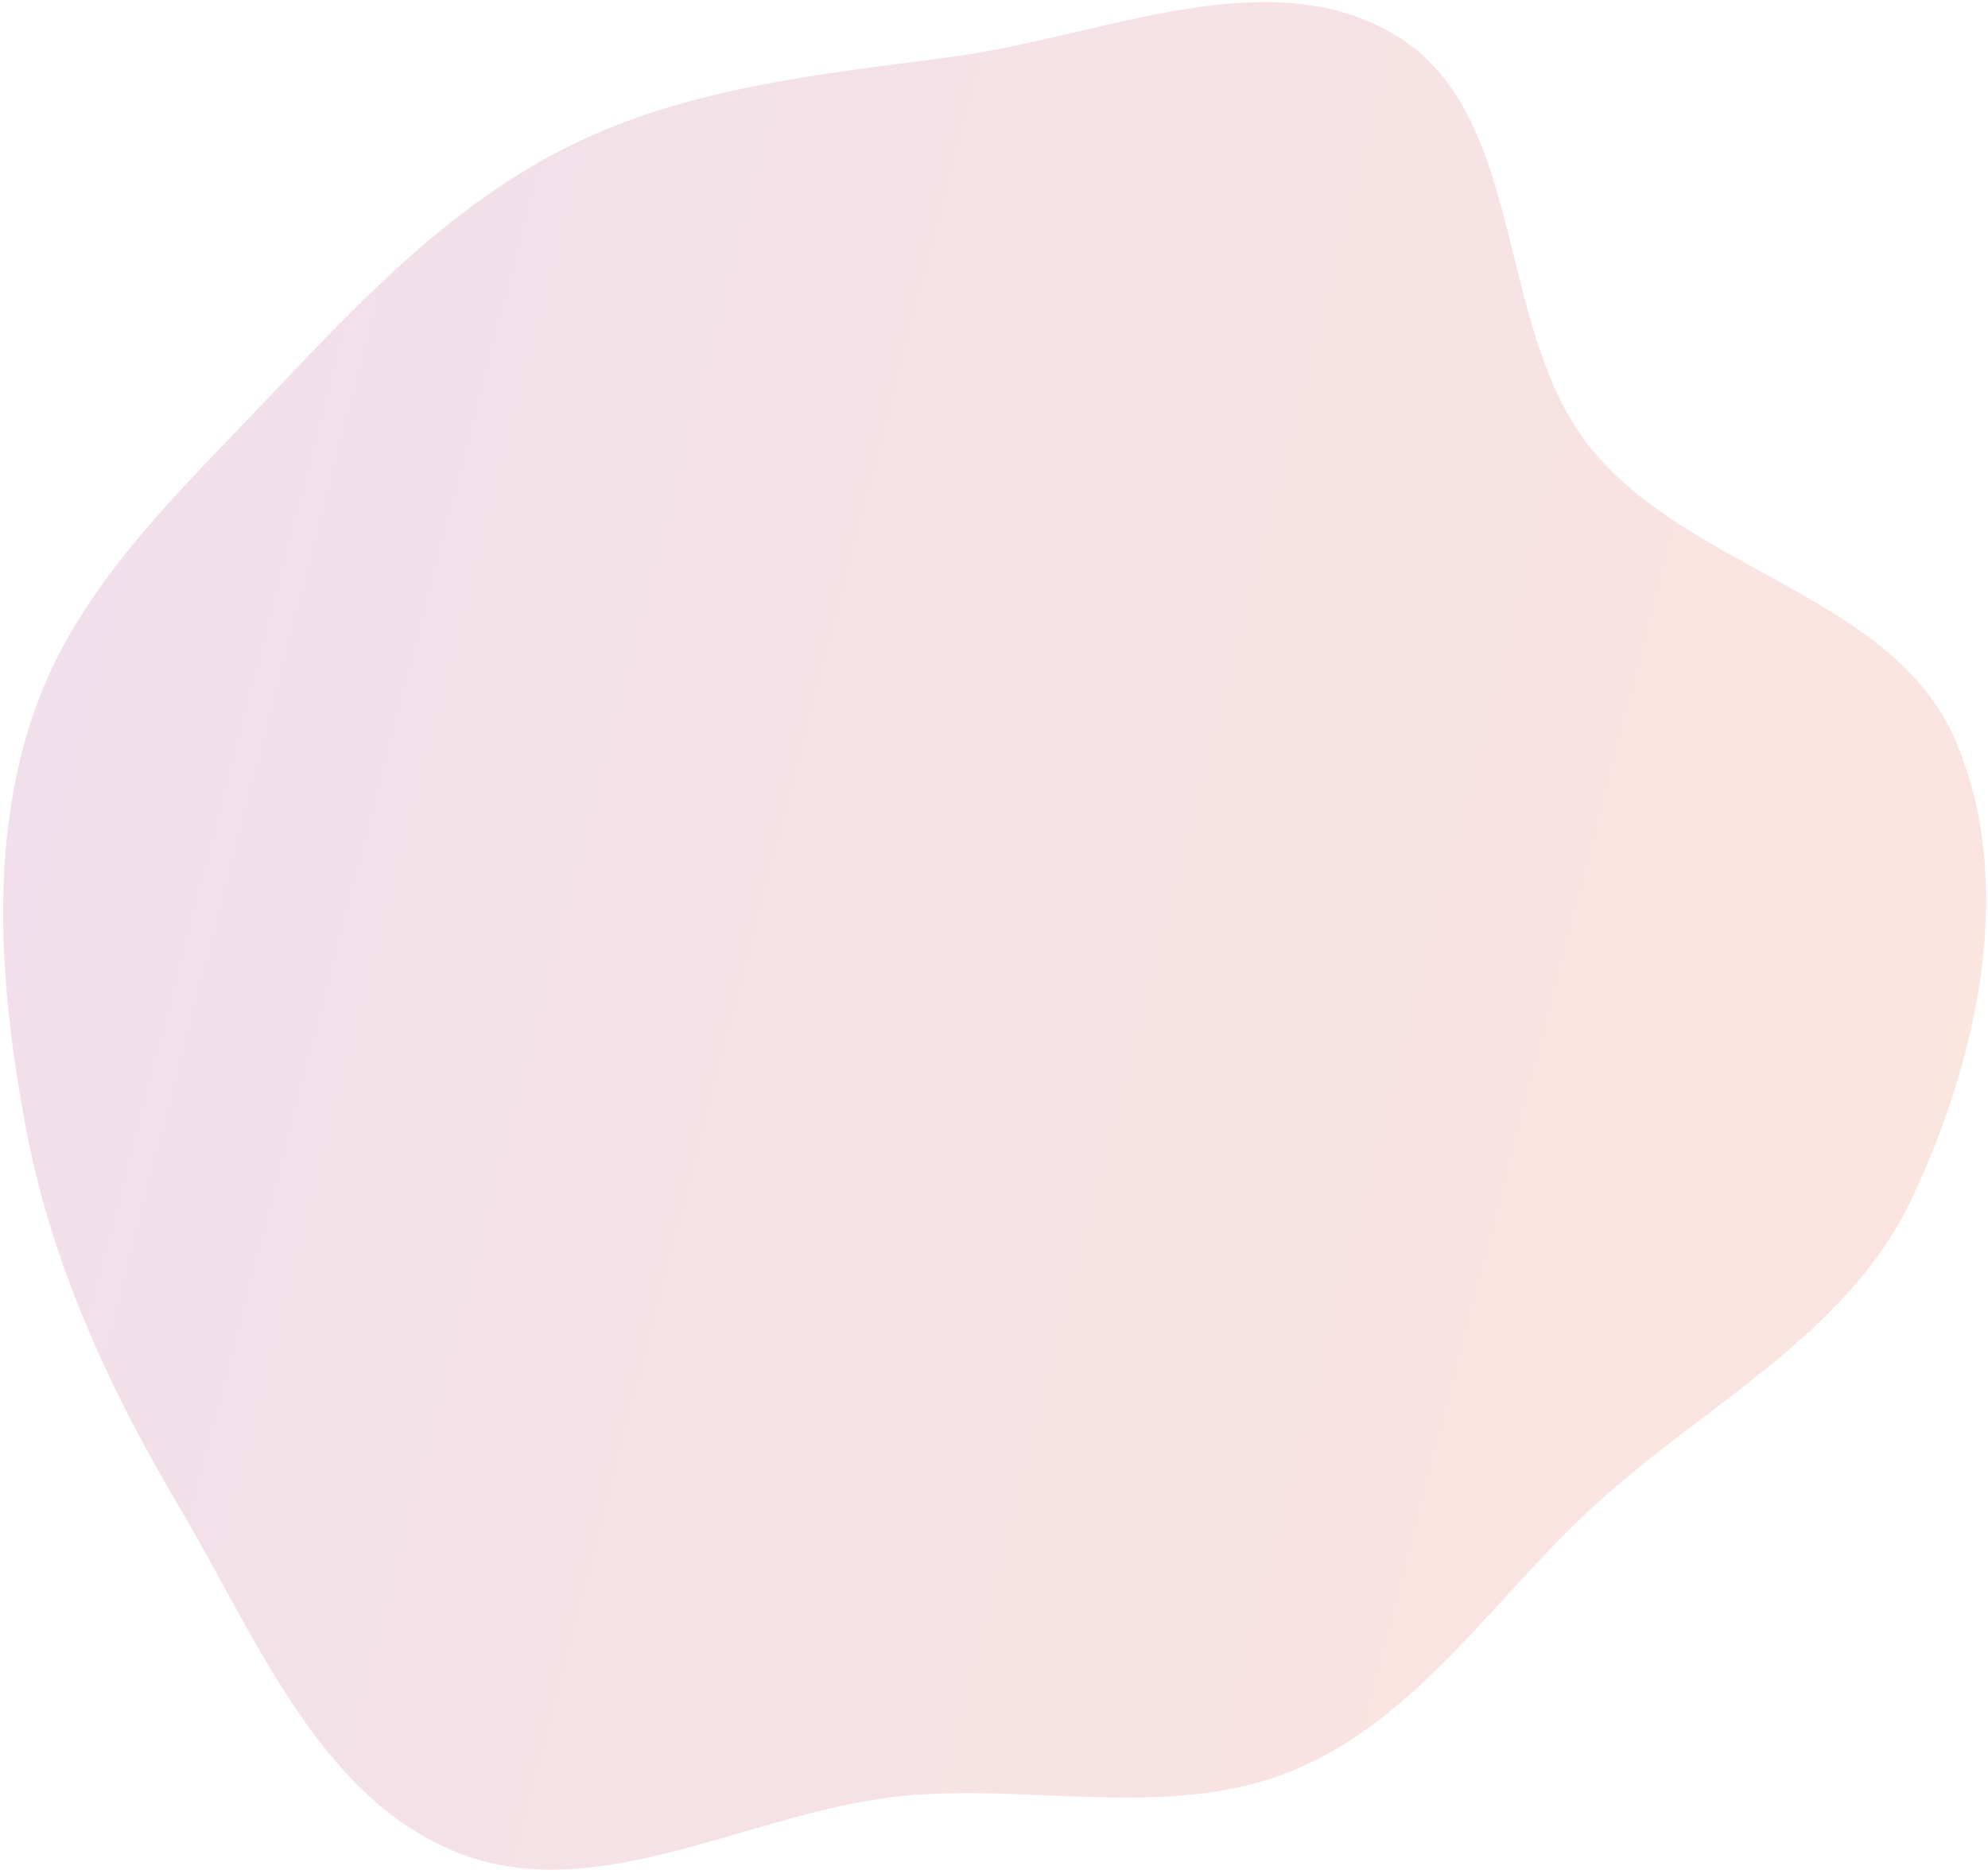 <svg width="228" height="215" viewBox="0 0 228 215" fill="none" xmlns="http://www.w3.org/2000/svg">
<path fill-rule="evenodd" clip-rule="evenodd" d="M219.192 137.628C211.825 153.162 195.168 161.313 182.547 172.98C171.284 183.391 162.602 197.108 148.454 203.016C134.395 208.888 118.591 204.524 103.432 206.019C86.165 207.722 68.549 218.929 52.439 212.488C36.513 206.12 29.328 187.647 20.573 172.888C12.418 159.141 5.784 144.683 2.886 128.959C0.009 113.344 -1.289 96.966 3.811 81.927C8.802 67.207 20.681 56.334 31.346 45.033C41.598 34.17 51.964 23.344 65.347 16.723C78.973 9.981 94.135 8.517 109.2 6.516C126.282 4.247 145.488 -4.867 160.187 4.123C175.159 13.279 171.382 37.456 182.288 51.212C193.59 65.467 217.137 68.233 224.284 84.968C231.295 101.386 226.844 121.492 219.192 137.628Z" fill="url(#paint0_linear_801_194)"/>
<defs>
<linearGradient id="paint0_linear_801_194" x1="221.055" y1="137.529" x2="3.795" y2="81.342" gradientUnits="userSpaceOnUse">
<stop stop-color="rgba(225, 77, 42, 0.15)"/>
<stop offset="1" stop-color="rgba(156, 44, 119, 0.15)"/>
</linearGradient>
</defs>
</svg>
